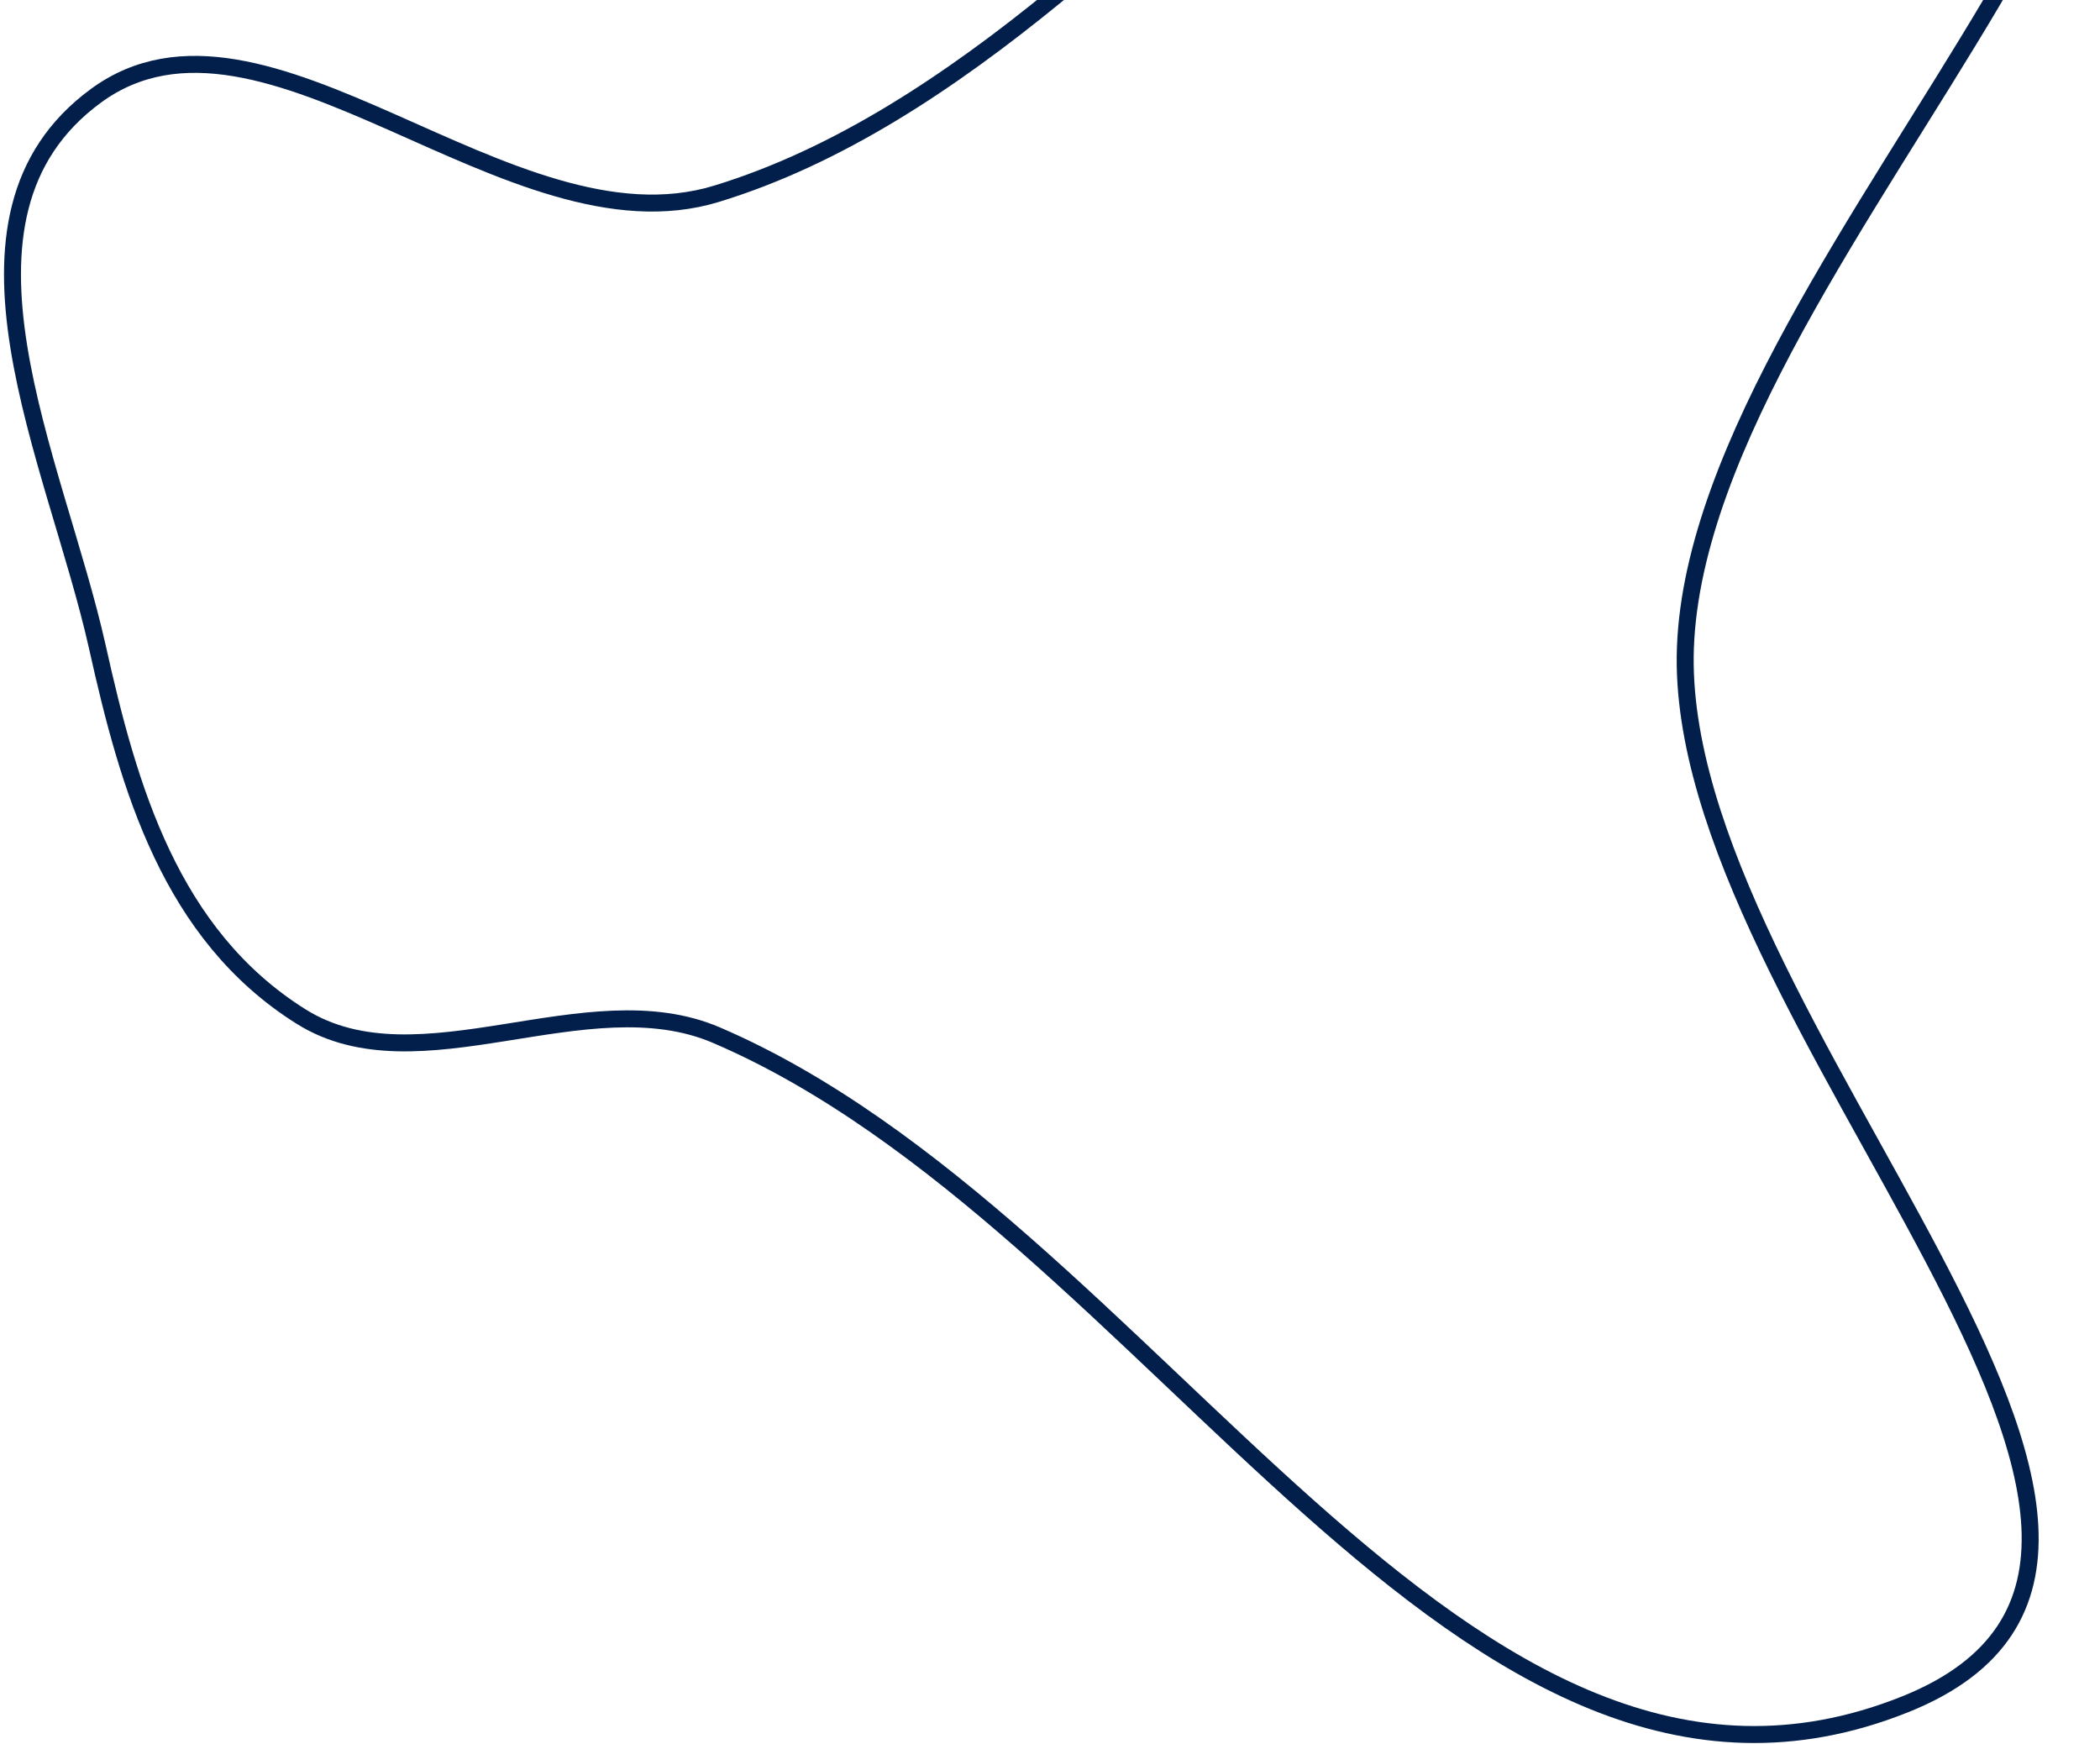 <svg width="495" height="411" viewBox="0 0 495 411" fill="none" xmlns="http://www.w3.org/2000/svg">
<path fill-rule="evenodd" clip-rule="evenodd" d="M22.977 152.605C13.123 108.408 -16.494 51.24 22.609 22.579C62.324 -6.53 120.178 60.554 168.856 45.683C283.184 10.754 361.261 -163.638 468.232 -113.566C562.57 -69.407 400.807 57.868 397.277 152.605C394.009 240.336 539.072 365.692 449.034 401.707C344.236 443.625 272.363 288.353 168.856 243.971C138.273 230.858 98.753 256.996 70.995 239.611C40.115 220.27 30.321 185.547 22.977 152.605Z" stroke="#011F4A" stroke-width="4"/>
</svg>
